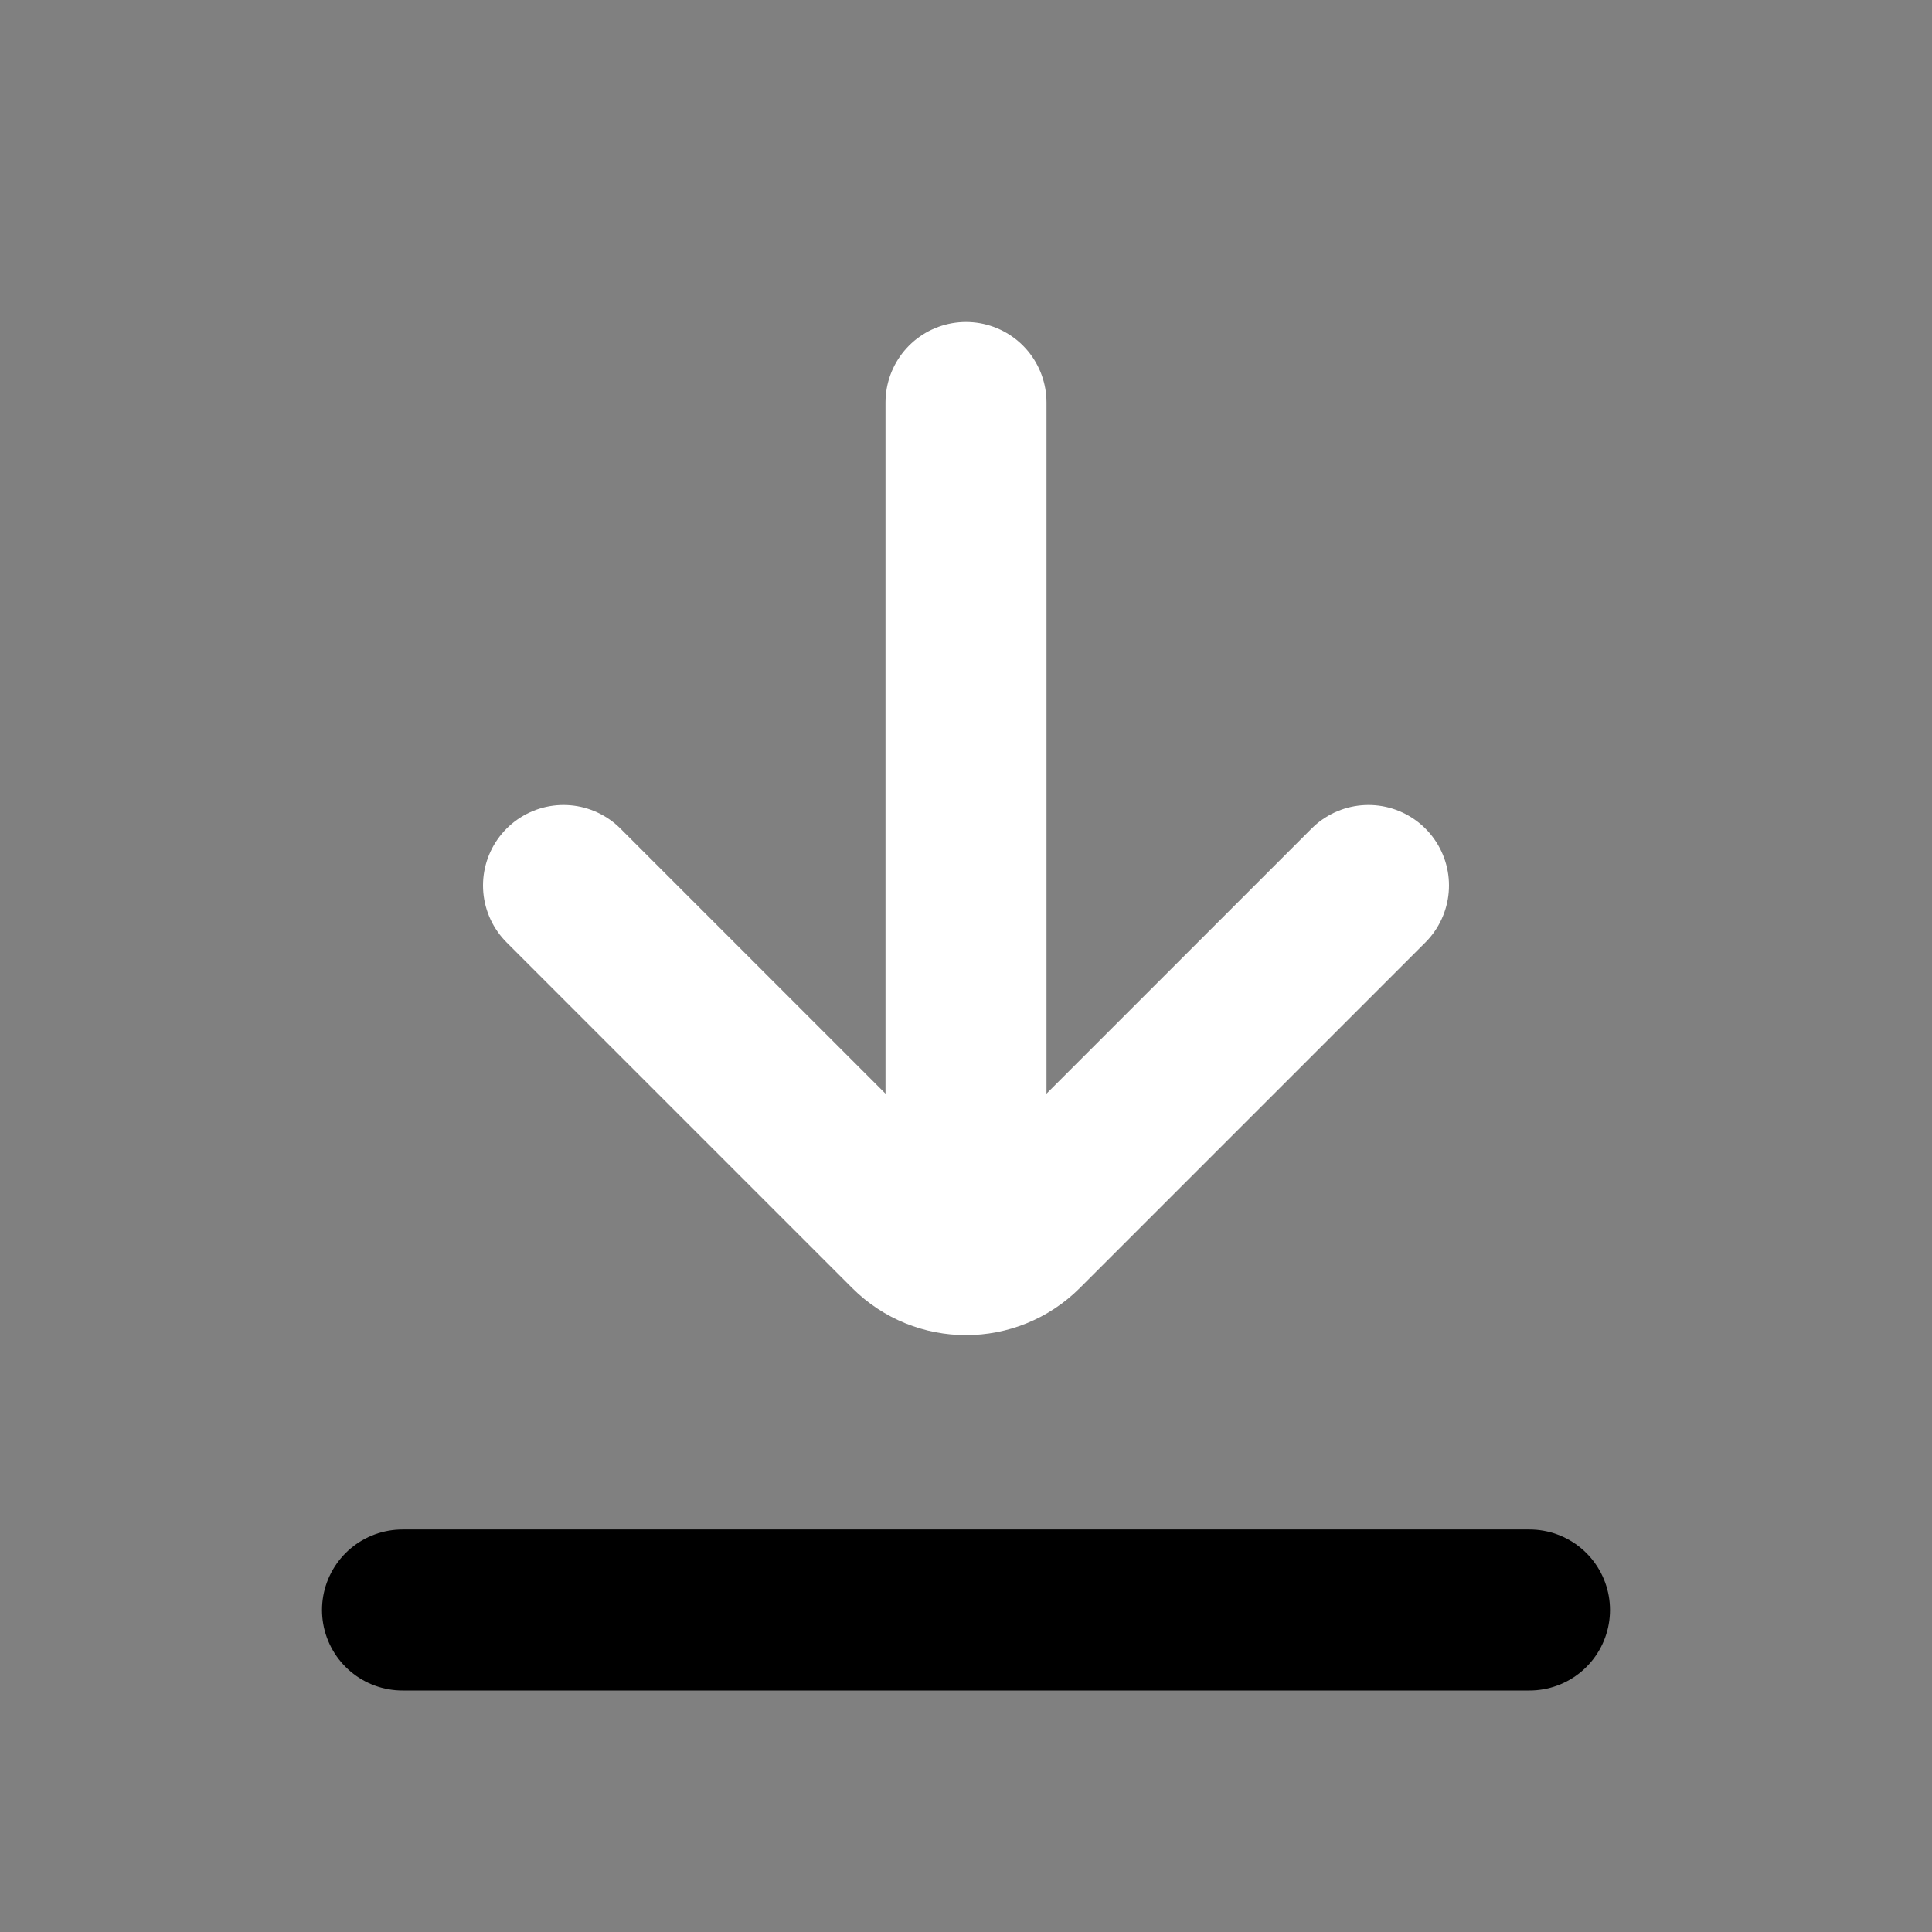 <?xml version="1.0" encoding="UTF-8"?>
<!-- Uploaded to: SVG Repo, www.svgrepo.com, Generator: SVG Repo Mixer Tools -->
<svg width="800px" height="800px" viewBox="0 0 24 24" version="1.1" xmlns="http://www.w3.org/2000/svg" xmlns:xlink="http://www.w3.org/1999/xlink">
    <rect x="0" y="0" width="24" height="24" fill="#808080" stroke="none"/>
    <title>Download-3</title>
    <g id="Page-1" stroke="#fff" stroke-width="0" fill="none" fill-rule="evenodd">
        <g id="Download-3">
            <rect id="Rectangle" fill-rule="nonzero" x="0" y="0" width="24" height="24" />

            <line x1="12" y1="5" x2="12" y2="15" id="Path" stroke="#fff" stroke-width="2" stroke-linecap="round" />

            <path d="M17,11 L12.707,15.293 C12.317,15.683 11.683,15.683 11.293,15.293 L7,11" id="Path" stroke="#fff" stroke-width="2" stroke-linecap="round" />

            <line x1="19" y1="20" x2="5" y2="20" id="Path" stroke="0" stroke-width="2" stroke-linecap="round" />
        </g>
    </g>
</svg>